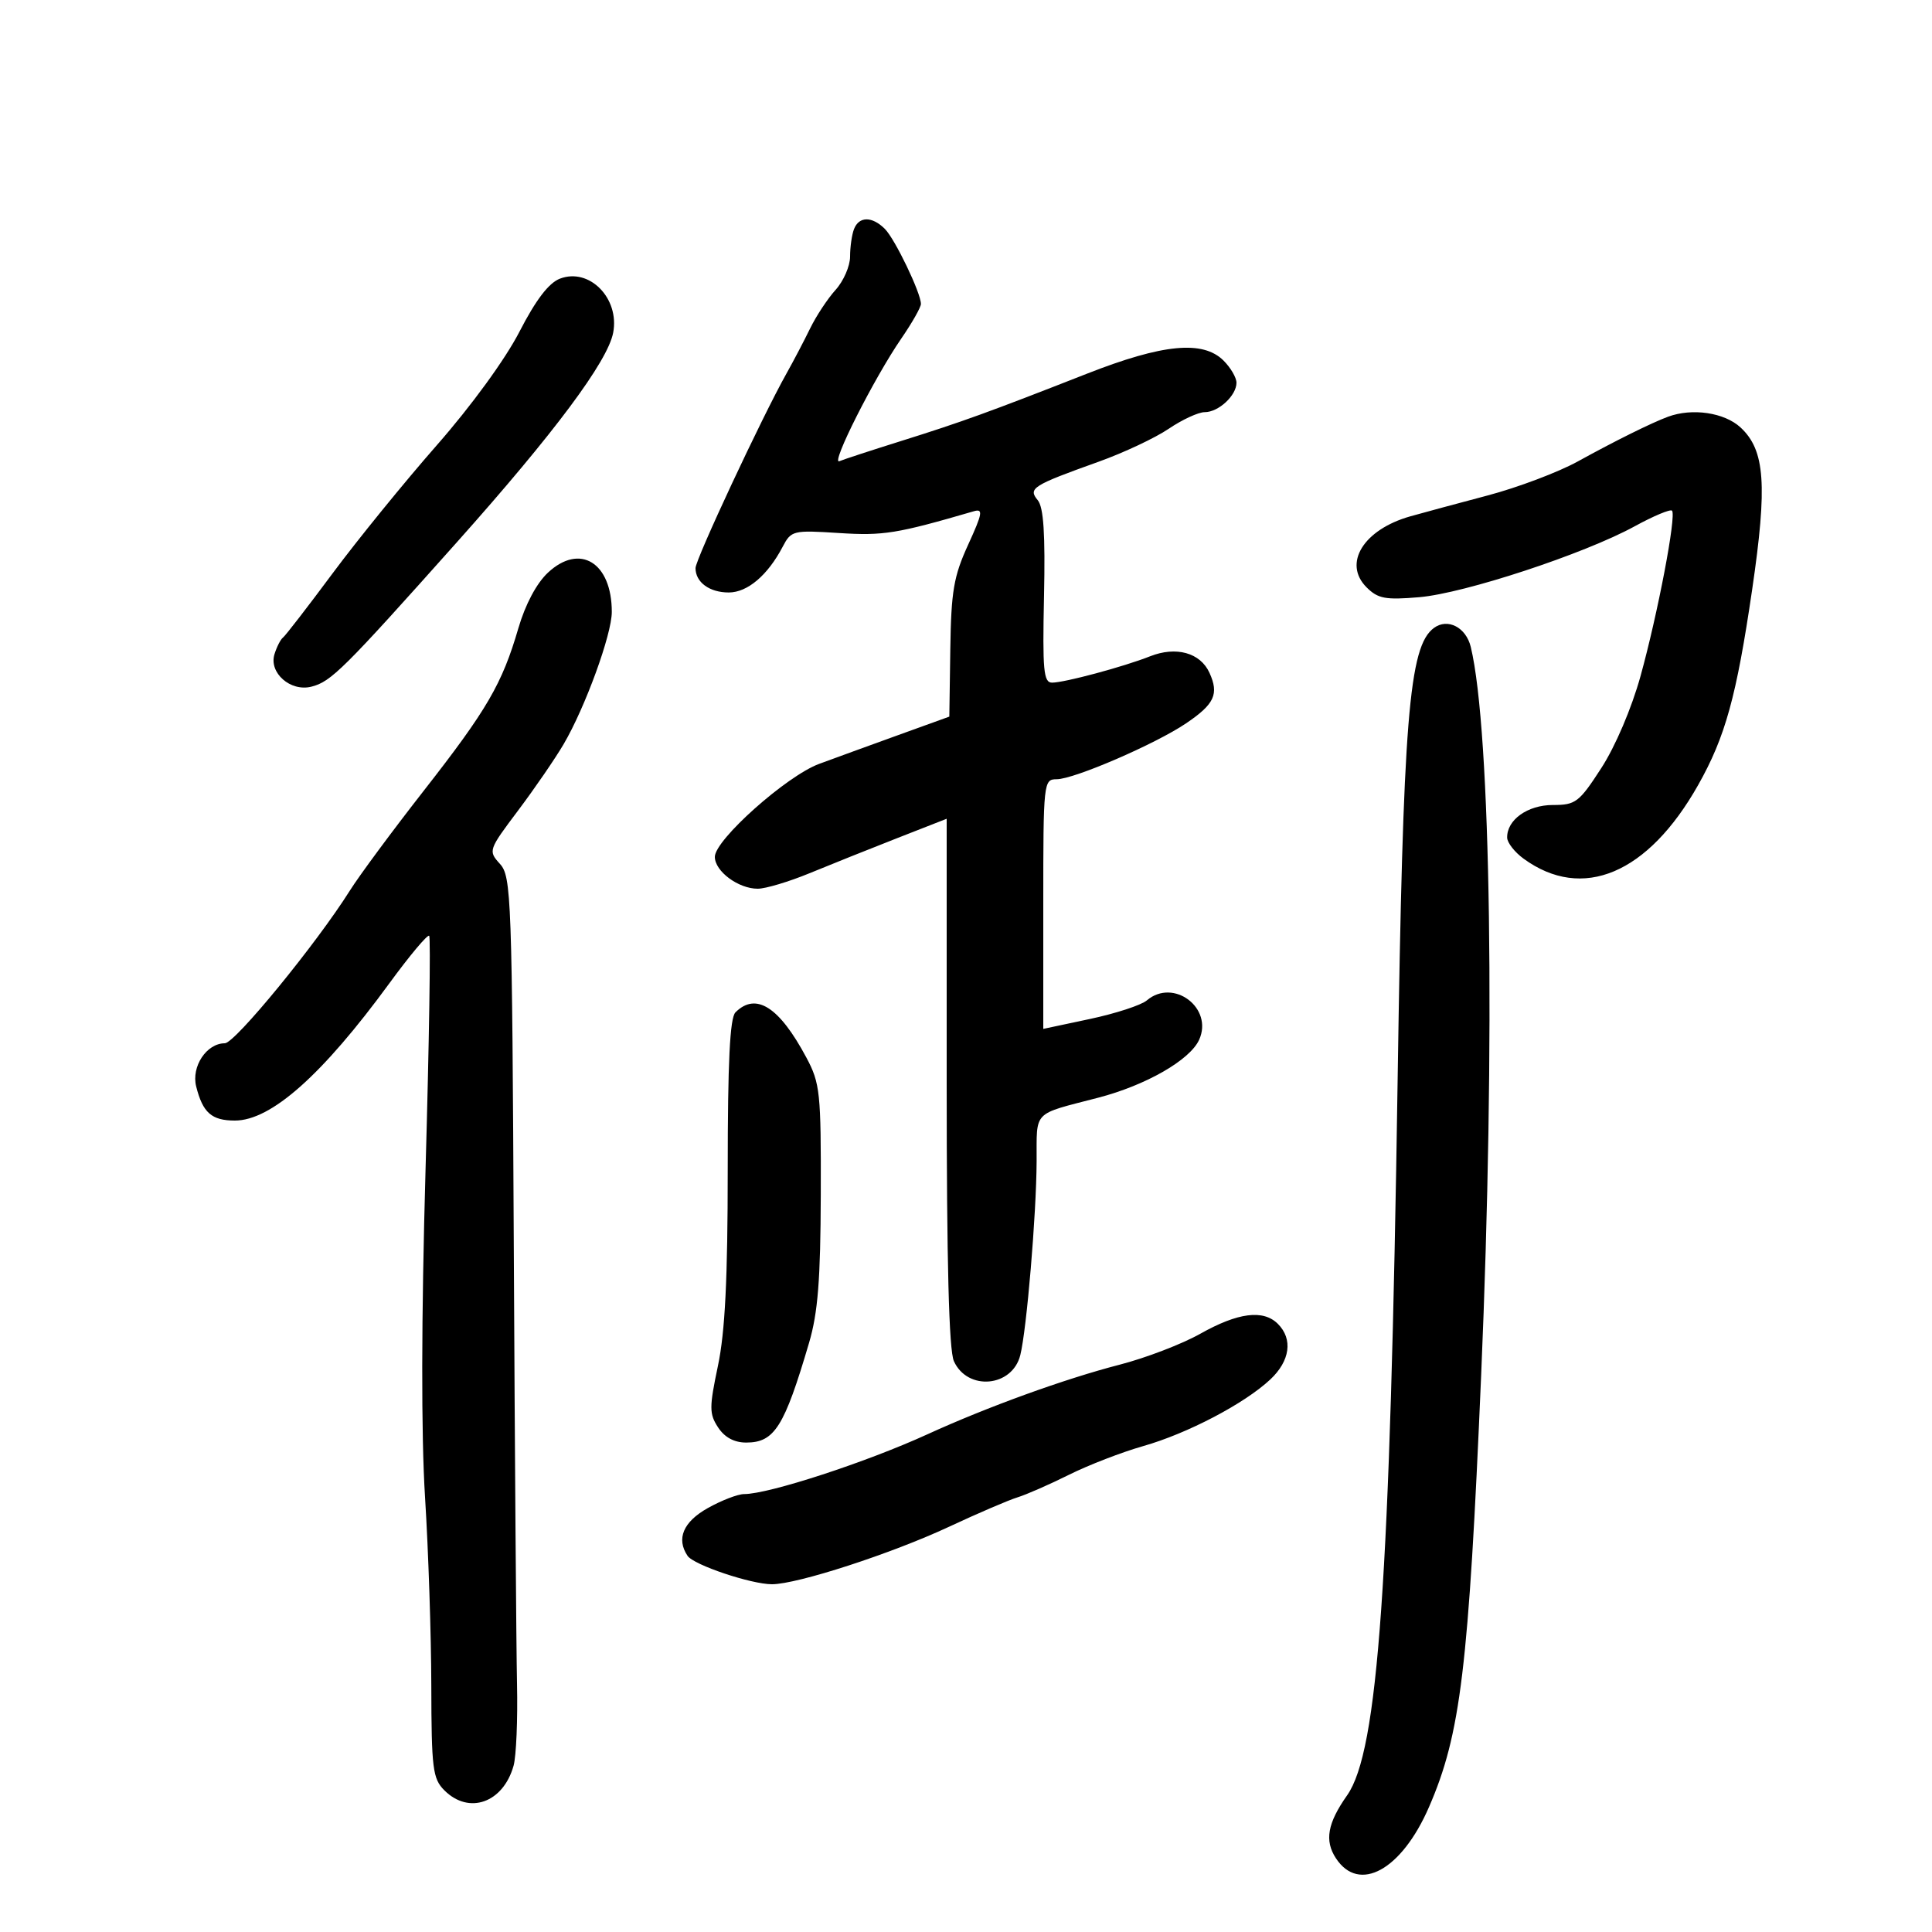 <svg xmlns="http://www.w3.org/2000/svg" width="300" height="300" viewBox="0 0 300 300" version="1.1">
	<path d="M 132.607 35.582 C 132.273 36.452, 132 38.369, 132 39.842 C 132 41.315, 130.988 43.641, 129.750 45.010 C 128.512 46.380, 126.733 49.075, 125.795 51 C 124.857 52.925, 123.205 56.075, 122.124 58 C 118.311 64.789, 108 86.848, 108 88.215 C 108 90.412, 110.166 92, 113.161 92 C 116.065 92, 119.208 89.334, 121.535 84.897 C 122.856 82.377, 123.134 82.309, 130.279 82.768 C 137.177 83.210, 139.239 82.877, 151.221 79.385 C 152.695 78.956, 152.566 79.706, 150.330 84.591 C 148.090 89.482, 147.694 91.800, 147.563 100.788 L 147.410 111.277 139.455 114.151 C 135.080 115.731, 129.563 117.741, 127.195 118.616 C 122.127 120.490, 111 130.407, 111 133.051 C 111 135.290, 114.645 138, 117.657 138 C 118.873 138, 122.485 136.921, 125.684 135.603 C 128.883 134.284, 134.988 131.840, 139.250 130.171 L 147 127.137 147 168.022 C 147 196.109, 147.351 209.677, 148.122 211.368 C 150.244 216.027, 157.182 215.397, 158.428 210.433 C 159.423 206.465, 160.927 188.625, 160.966 180.317 C 161.004 172.312, 160.201 173.140, 170.528 170.451 C 177.946 168.519, 184.765 164.609, 186.197 161.466 C 188.449 156.525, 182.217 151.824, 178.079 155.342 C 177.210 156.080, 173.238 157.377, 169.250 158.224 L 162 159.765 162 140.383 C 162 121.411, 162.044 121, 164.082 121 C 166.770 121, 179.427 115.531, 184.175 112.318 C 188.596 109.327, 189.311 107.778, 187.802 104.464 C 186.383 101.350, 182.620 100.309, 178.574 101.913 C 174.503 103.526, 165.298 106, 163.365 106 C 162.044 106, 161.868 104.112, 162.114 92.594 C 162.321 82.894, 162.051 78.766, 161.136 77.664 C 159.608 75.823, 160.309 75.381, 170.588 71.699 C 174.486 70.303, 179.386 67.999, 181.477 66.580 C 183.568 65.161, 186.084 64, 187.068 64 C 189.214 64, 192 61.417, 192 59.429 C 192 58.643, 191.100 57.100, 190 56 C 186.802 52.802, 180.576 53.398, 168.771 58.031 C 153.579 63.992, 149.377 65.515, 140 68.455 C 135.325 69.921, 130.976 71.342, 130.336 71.615 C 128.909 72.221, 135.735 58.699, 139.941 52.585 C 141.624 50.140, 143 47.715, 143 47.197 C 143 45.492, 138.978 37.121, 137.401 35.544 C 135.415 33.558, 133.378 33.574, 132.607 35.582 M 86.949 43.269 C 85.210 43.935, 83.210 46.555, 80.659 51.510 C 78.452 55.798, 73.193 63.020, 67.823 69.137 C 62.820 74.837, 55.551 83.775, 51.670 89 C 47.789 94.225, 44.312 98.725, 43.942 99 C 43.572 99.275, 42.978 100.437, 42.621 101.582 C 41.722 104.467, 45.096 107.444, 48.343 106.629 C 51.407 105.860, 53.287 103.993, 71 84.136 C 86.085 67.225, 94.360 56.128, 95.213 51.666 C 96.235 46.320, 91.513 41.522, 86.949 43.269 M 259 64.713 C 256.444 65.658, 250.744 68.484, 245 71.652 C 241.975 73.320, 235.675 75.698, 231 76.935 C 226.325 78.173, 220.925 79.630, 219 80.174 C 211.720 82.232, 208.483 87.483, 212.201 91.201 C 213.964 92.964, 215.118 93.180, 220.377 92.732 C 227.398 92.134, 245.972 86.023, 253.824 81.727 C 256.752 80.125, 259.364 79.030, 259.627 79.294 C 260.337 80.003, 257.435 95.249, 254.735 105 C 253.359 109.969, 250.835 115.889, 248.660 119.250 C 245.201 124.595, 244.670 125, 241.124 125 C 237.201 125, 233.970 127.314, 234.031 130.079 C 234.049 130.860, 235.196 132.325, 236.581 133.334 C 245.721 139.991, 255.902 135.696, 263.690 121.896 C 267.907 114.423, 269.638 108.158, 272.075 91.543 C 274.461 75.276, 274.077 69.903, 270.274 66.379 C 267.769 64.057, 262.770 63.318, 259 64.713 M 85.081 88.924 C 83.315 90.574, 81.572 93.849, 80.494 97.542 C 77.965 106.204, 75.643 110.194, 65.808 122.775 C 60.960 128.976, 55.798 135.951, 54.337 138.275 C 49.128 146.558, 36.484 162, 34.911 162 C 32.079 162, 29.685 165.608, 30.462 168.704 C 31.487 172.789, 32.861 174, 36.472 174 C 42.095 174, 50.045 166.936, 60.468 152.677 C 63.613 148.374, 66.392 145.059, 66.643 145.310 C 66.894 145.561, 66.640 161.907, 66.078 181.633 C 65.421 204.698, 65.394 222.854, 66.001 232.500 C 66.521 240.750, 66.958 253.912, 66.973 261.750 C 66.997 274.646, 67.190 276.190, 69 278 C 72.826 281.826, 78.133 279.940, 79.748 274.180 C 80.162 272.706, 80.402 267, 80.283 261.500 C 80.164 256, 79.939 225.560, 79.783 193.856 C 79.515 139.209, 79.403 136.104, 77.633 134.148 C 75.794 132.115, 75.835 131.994, 80.456 125.847 C 83.034 122.417, 86.217 117.780, 87.527 115.544 C 90.877 109.828, 95 98.507, 95 95.024 C 95 87.347, 90.037 84.295, 85.081 88.924 M 222.669 97.500 C 218.765 100.355, 217.864 111.528, 217.027 167.500 C 215.858 245.597, 214.001 271.931, 209.179 278.778 C 206.128 283.111, 205.647 285.813, 207.440 288.549 C 211.031 294.029, 217.643 290.390, 221.896 280.593 C 226.813 269.268, 228.046 259.053, 229.995 213.500 C 232.214 161.649, 231.526 113.486, 228.380 100.455 C 227.645 97.411, 224.803 95.940, 222.669 97.500 M 114.200 157.200 C 113.336 158.064, 113 164.897, 113 181.635 C 113 198.571, 112.589 206.825, 111.482 212.083 C 110.120 218.561, 110.122 219.537, 111.506 221.649 C 112.520 223.198, 114.009 224, 115.868 224 C 120.259 224, 121.784 221.580, 125.634 208.500 C 127.006 203.839, 127.411 198.706, 127.450 185.500 C 127.497 169.654, 127.345 168.209, 125.214 164.220 C 121.003 156.334, 117.377 154.023, 114.200 157.200 M 186.362 207.115 C 183.535 208.706, 177.910 210.862, 173.862 211.906 C 165.356 214.100, 153.327 218.457, 144 222.722 C 134.505 227.064, 119.368 232, 115.548 232 C 114.571 232, 112.024 232.983, 109.886 234.184 C 106.088 236.319, 104.982 238.944, 106.765 241.591 C 107.718 243.005, 116.624 246, 119.877 246 C 123.799 246, 138.436 241.245, 147.392 237.062 C 151.851 234.978, 156.625 232.929, 158 232.507 C 159.375 232.084, 162.975 230.506, 166 228.998 C 169.025 227.491, 174.200 225.491, 177.500 224.553 C 184.390 222.596, 193.248 217.954, 197.250 214.203 C 200.327 211.319, 200.790 207.932, 198.429 205.571 C 196.163 203.306, 192.235 203.808, 186.362 207.115" stroke="none" fill="black" fill-rule="evenodd"/>
</svg>